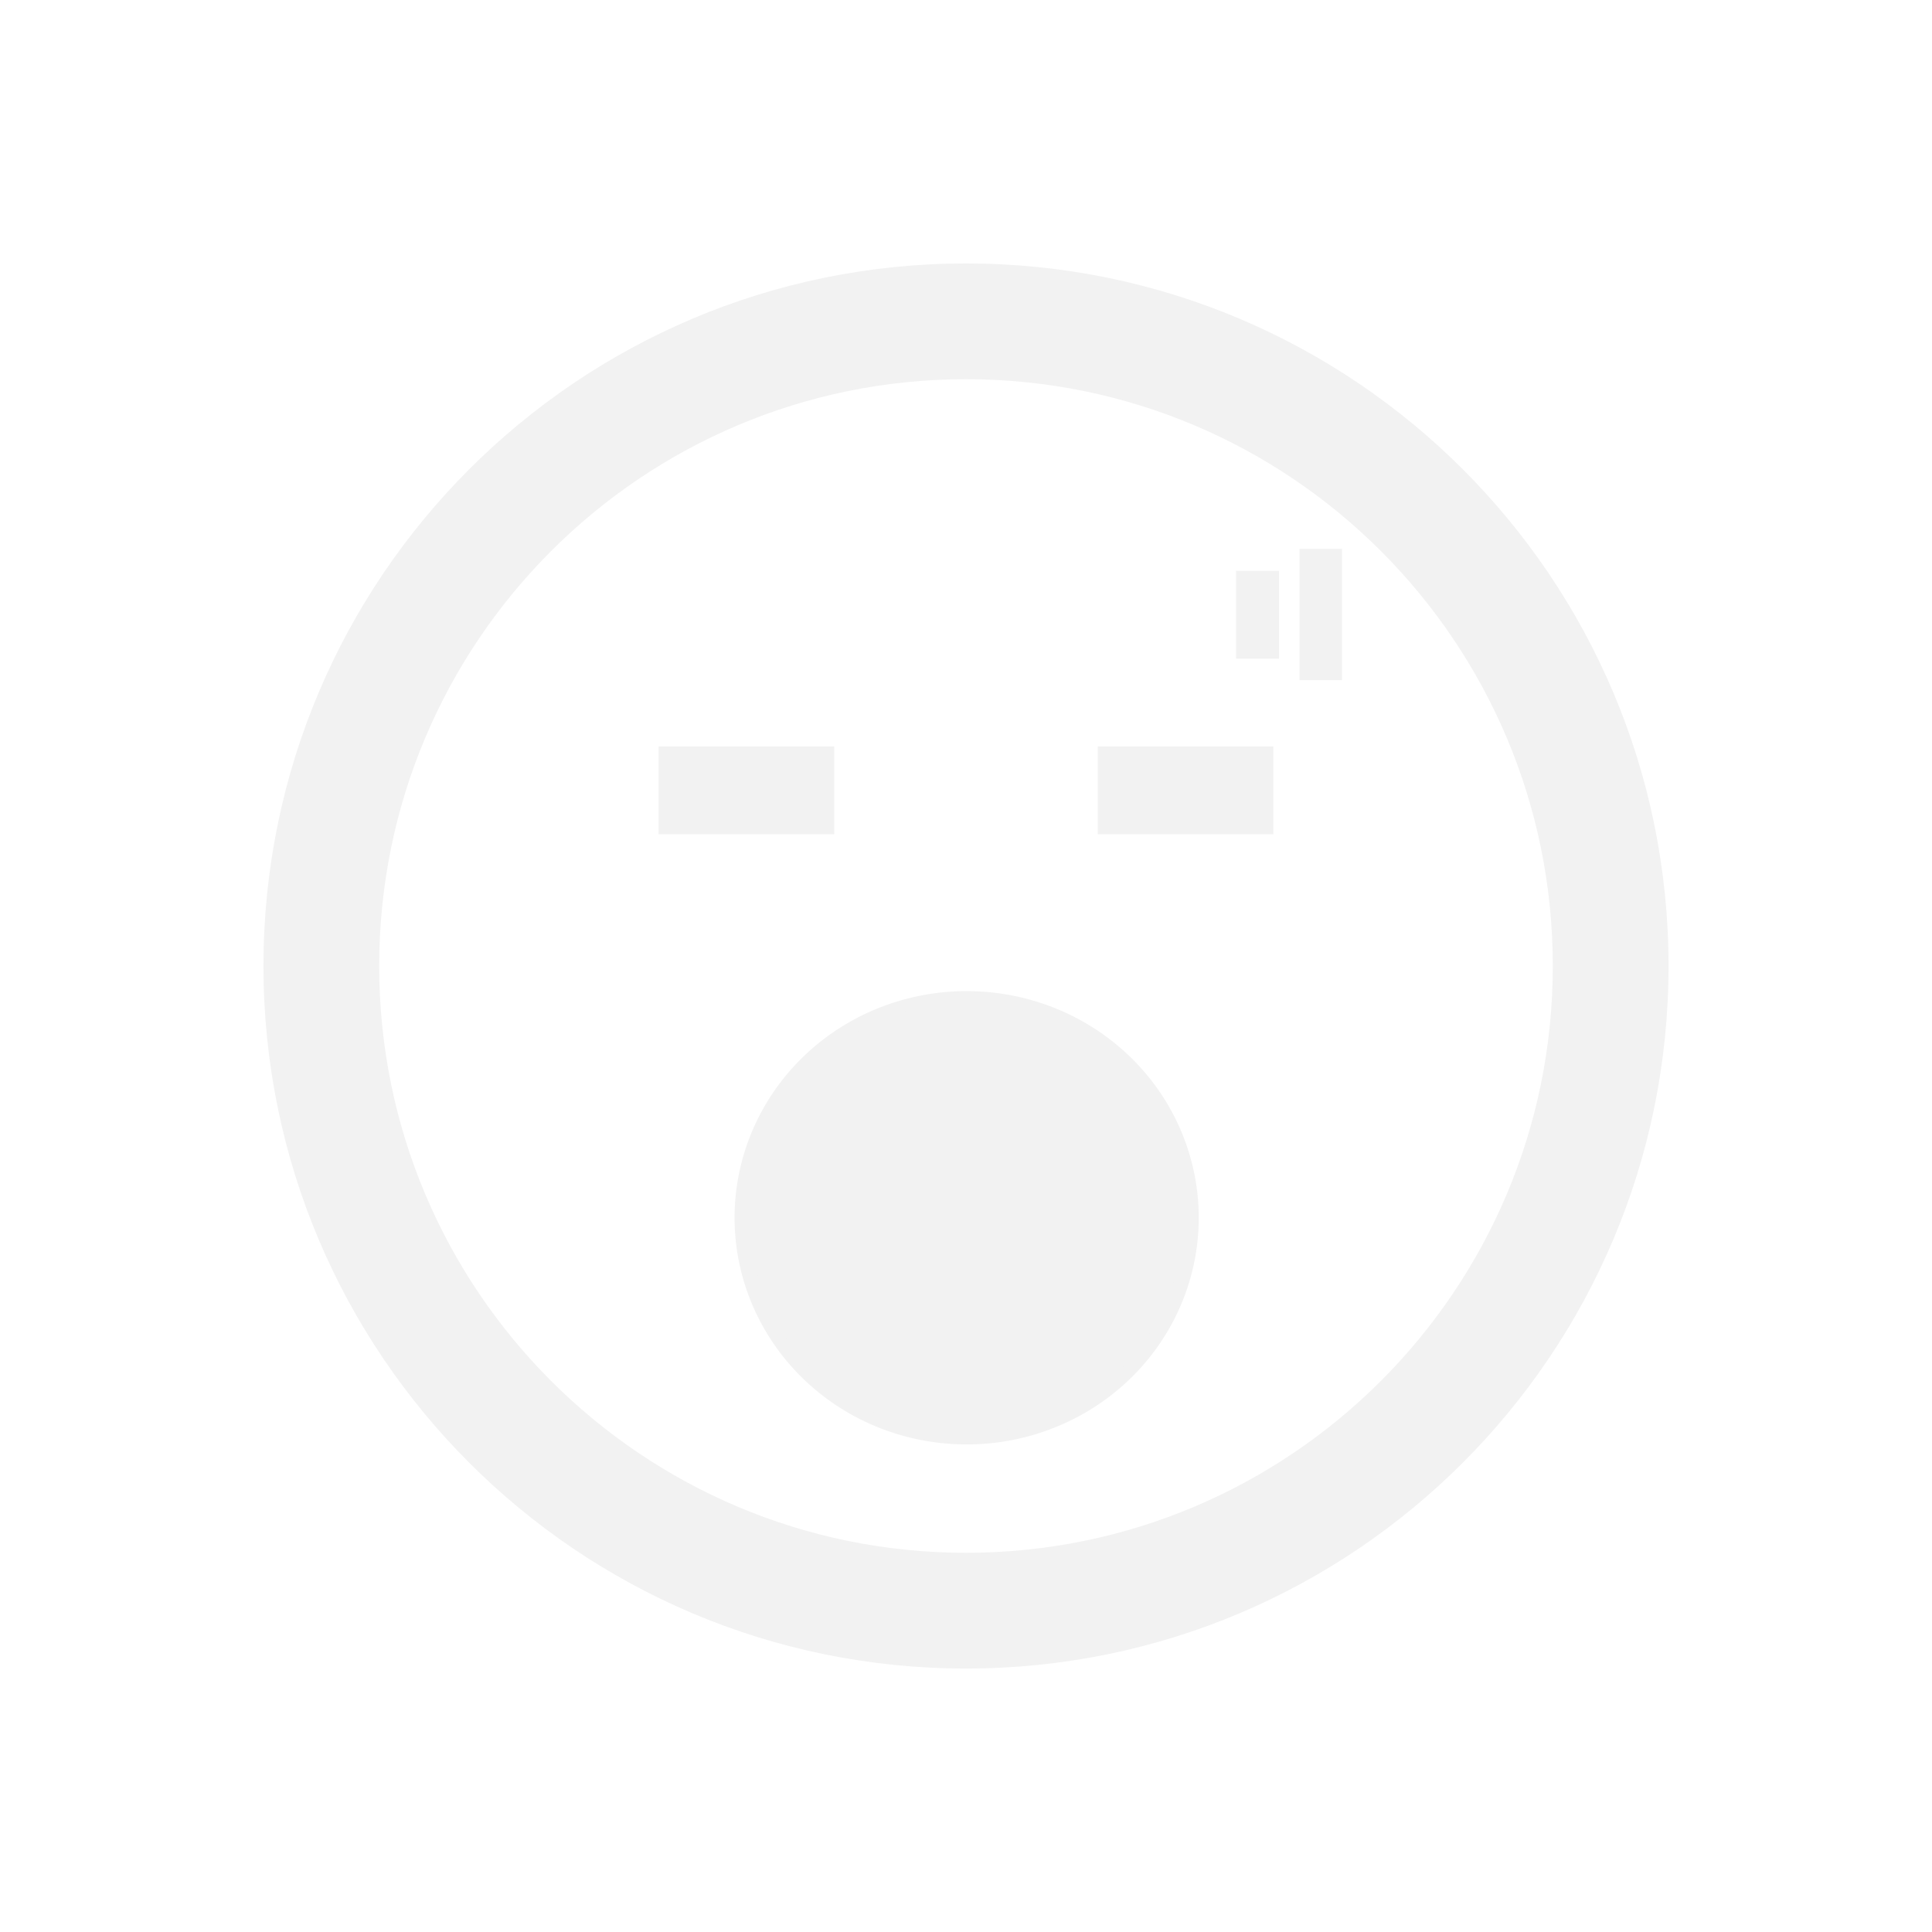 <?xml version="1.0" encoding="UTF-8" standalone="no"?>
<!-- Created with Inkscape (http://www.inkscape.org/) -->
<svg id="svg3815" xmlns:rdf="http://www.w3.org/1999/02/22-rdf-syntax-ns#" xmlns="http://www.w3.org/2000/svg" height="22" width="22" version="1.1" xmlns:cc="http://creativecommons.org/ns#" xmlns:xlink="http://www.w3.org/1999/xlink" xmlns:dc="http://purl.org/dc/elements/1.1/">
 <defs id="defs3817">
  <filter id="filter3174" color-interpolation-filters="sRGB">
   <feGaussianBlur id="feGaussianBlur3176" stdDeviation="1.71"/>
  </filter>
  <filter id="filter3794" height="1.384" width="1.384" color-interpolation-filters="sRGB" y="-.192" x="-.192">
   <feGaussianBlur id="feGaussianBlur3796" stdDeviation="5.28"/>
  </filter>
  <clipPath id="clipPath4355">
   <rect id="rect4357" style="fill:#fff" rx="6" ry="6" height="80" width="84" y="6" x="6"/>
  </clipPath>
 </defs>
 <g id="layer1" transform="translate(-461.71 -525.79)">
  <rect id="rect3745" style="opacity:.9;filter:url(#filter3174);display:none;fill:#f2f2f2" transform="matrix(.363 0 0 .363 536.21 442.45)" rx="6" ry="6" height="85" width="86" y="7" x="5"/>
  <rect id="rect3171" style="opacity:.1;filter:url(#filter3794);stroke:#fff;stroke-linecap:round;stroke-width:.5;display:none;fill:#f2f2f2" transform="matrix(.363 0 0 .363 536.21 442.45)" clip-path="url(#clipPath4355)" rx="12" ry="12" height="62" width="66" y="15" x="15"/>
  <path id="path10446-4" style="fill:#f2f2f2;fill-rule:evenodd" d="m472.71 528.79c-4.418 0-8 3.582-8 8s3.582 8 8 8 8-3.582 8-8-3.582-8-8-8zm0 1.318c3.691 0 6.682 2.992 6.682 6.682s-2.992 6.682-6.682 6.682-6.682-2.992-6.682-6.682 2.992-6.682 6.682-6.682z"/>
  <g id="g10905">
   <path id="path10100" d="m469.21 534.79h2" style="stroke:#f2f2f2;stroke-width:1px;fill:none"/>
   <path id="path10102" d="m474.21 534.79h2" style="stroke:#f2f2f2;stroke-width:1px;fill:none"/>
  </g>
  <path id="path10106" style="fill-rule:evenodd;stroke:#f2f2f2;stroke-width:.1;fill:#f2f2f2" d="m13 13a1.5 2 0 1 1 -3 0 1.5 2 0 1 1 3 0z" transform="matrix(1.705 0 0 1.259 453.11 523.29)"/>
  <path id="path10112" style="stroke:#f2f2f2;stroke-width:.49px;fill:none" d="m476.03 532.29v1"/>
  <path id="path10114" style="stroke:#f2f2f2;stroke-width:.484px;fill:none" d="m476.75 532.04v1.495"/>
 </g>
</svg>
